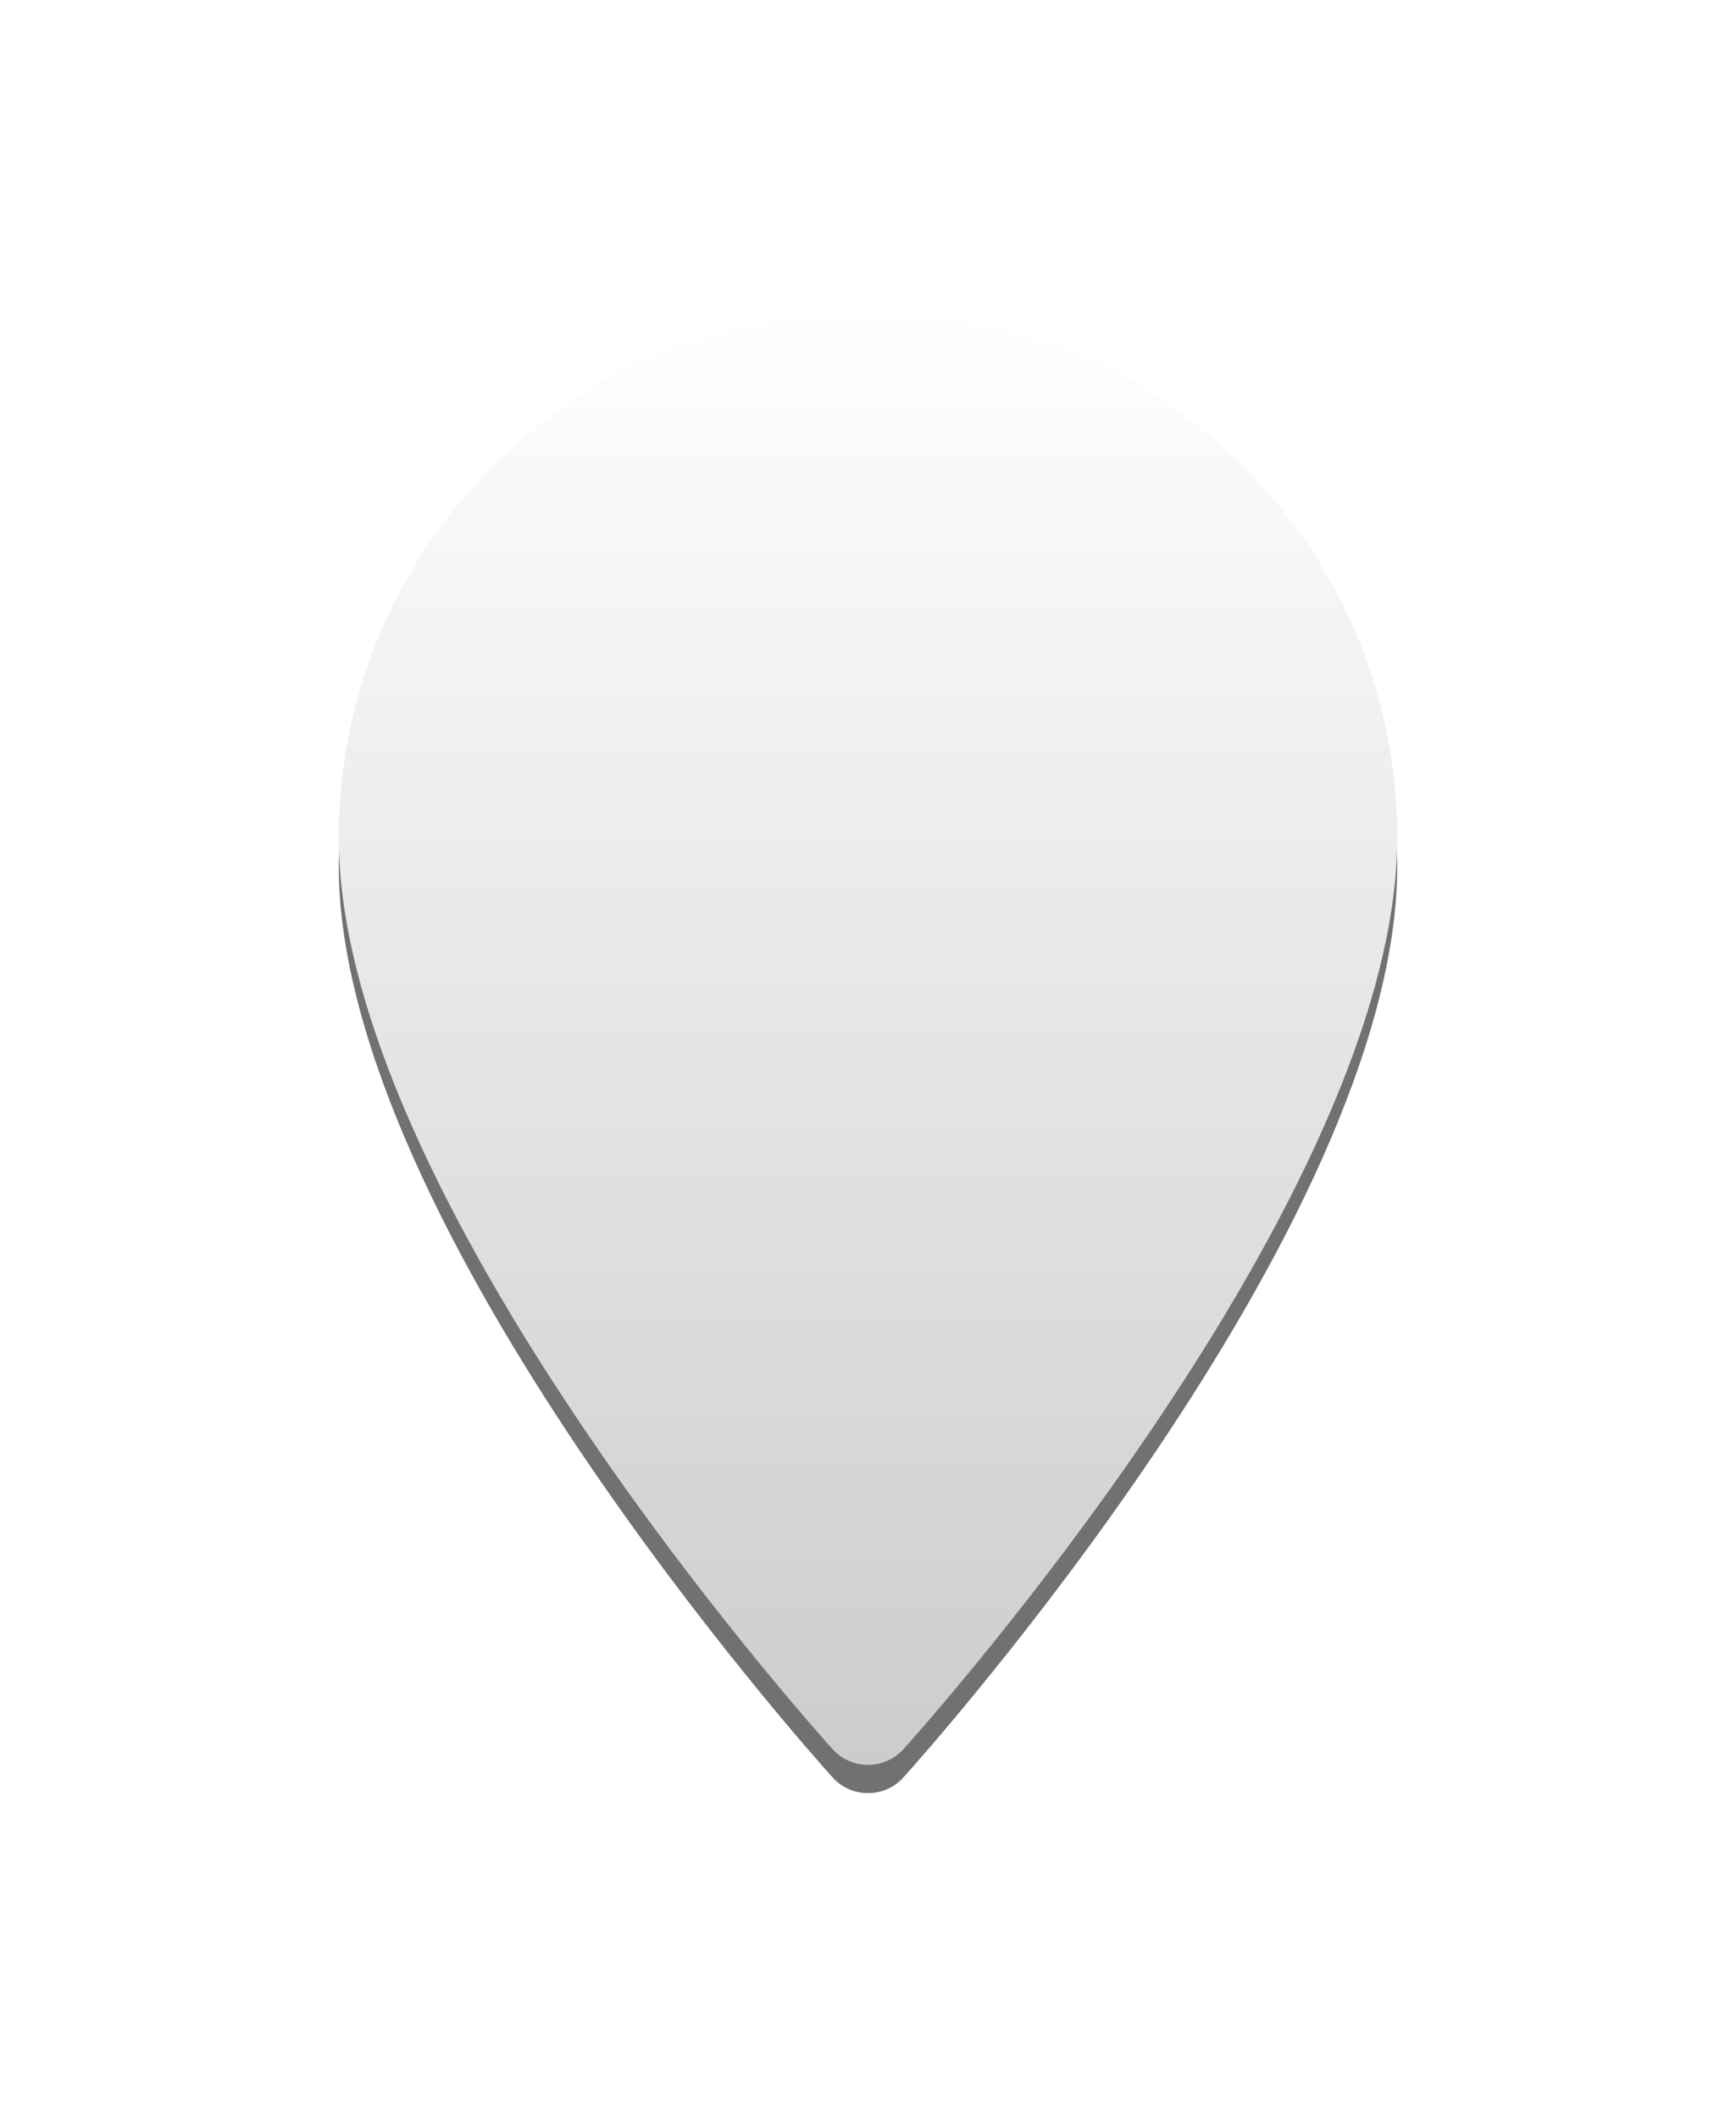 <?xml version="1.0" encoding="UTF-8"?>
<svg width="123px" height="150px" viewBox="0 0 123 150" version="1.1" xmlns="http://www.w3.org/2000/svg" xmlns:xlink="http://www.w3.org/1999/xlink">
    <!-- Generator: Sketch 53.2 (72643) - https://sketchapp.com -->
    <title>pg2_pin_grey</title>
    <desc>Created with Sketch.</desc>
    <defs>
        <linearGradient x1="50%" y1="0%" x2="50%" y2="100%" id="linearGradient-1">
            <stop stop-color="#FFFFFF" offset="0%"></stop>
            <stop stop-color="#A3A3A3" offset="100%"></stop>
        </linearGradient>
        <path d="M37.5,0 C16.822,0 0,16.734 0,37.303 C0,62.829 33.559,100.303 34.988,101.886 C36.33,103.373 38.673,103.37 40.012,101.886 C41.441,100.303 75,62.829 75,37.303 C75,16.734 58.177,0 37.5,0 Z" id="path-2"></path>
        <filter x="-49.3%" y="-34.0%" width="198.7%" height="171.8%" filterUnits="objectBoundingBox" id="filter-3">
            <feMorphology radius="2" operator="dilate" in="SourceAlpha" result="shadowSpreadOuter1"></feMorphology>
            <feOffset dx="0" dy="2" in="shadowSpreadOuter1" result="shadowOffsetOuter1"></feOffset>
            <feGaussianBlur stdDeviation="10" in="shadowOffsetOuter1" result="shadowBlurOuter1"></feGaussianBlur>
            <feColorMatrix values="0 0 0 0 0.011   0 0 0 0 0.011   0 0 0 0 0.011  0 0 0 0.837 0" type="matrix" in="shadowBlurOuter1"></feColorMatrix>
        </filter>
    </defs>
    <g id="H5页面设计" stroke="none" stroke-width="1" fill="none" fill-rule="evenodd" opacity="0.555">
        <g id="主菜单+平面规划图" transform="translate(-120, -718)" fill-rule="nonzero">
            <g id="pg2_pin_grey" transform="translate(144, 740)">
                <g id="Path-Copy">
                    <use fill="black" fill-opacity="1" filter="url(#filter-3)" xlink:href="#path-2"></use>
                    <use fill="url(#linearGradient-1)" xlink:href="#path-2"></use>
                </g>
            </g>
        </g>
    </g>
</svg>